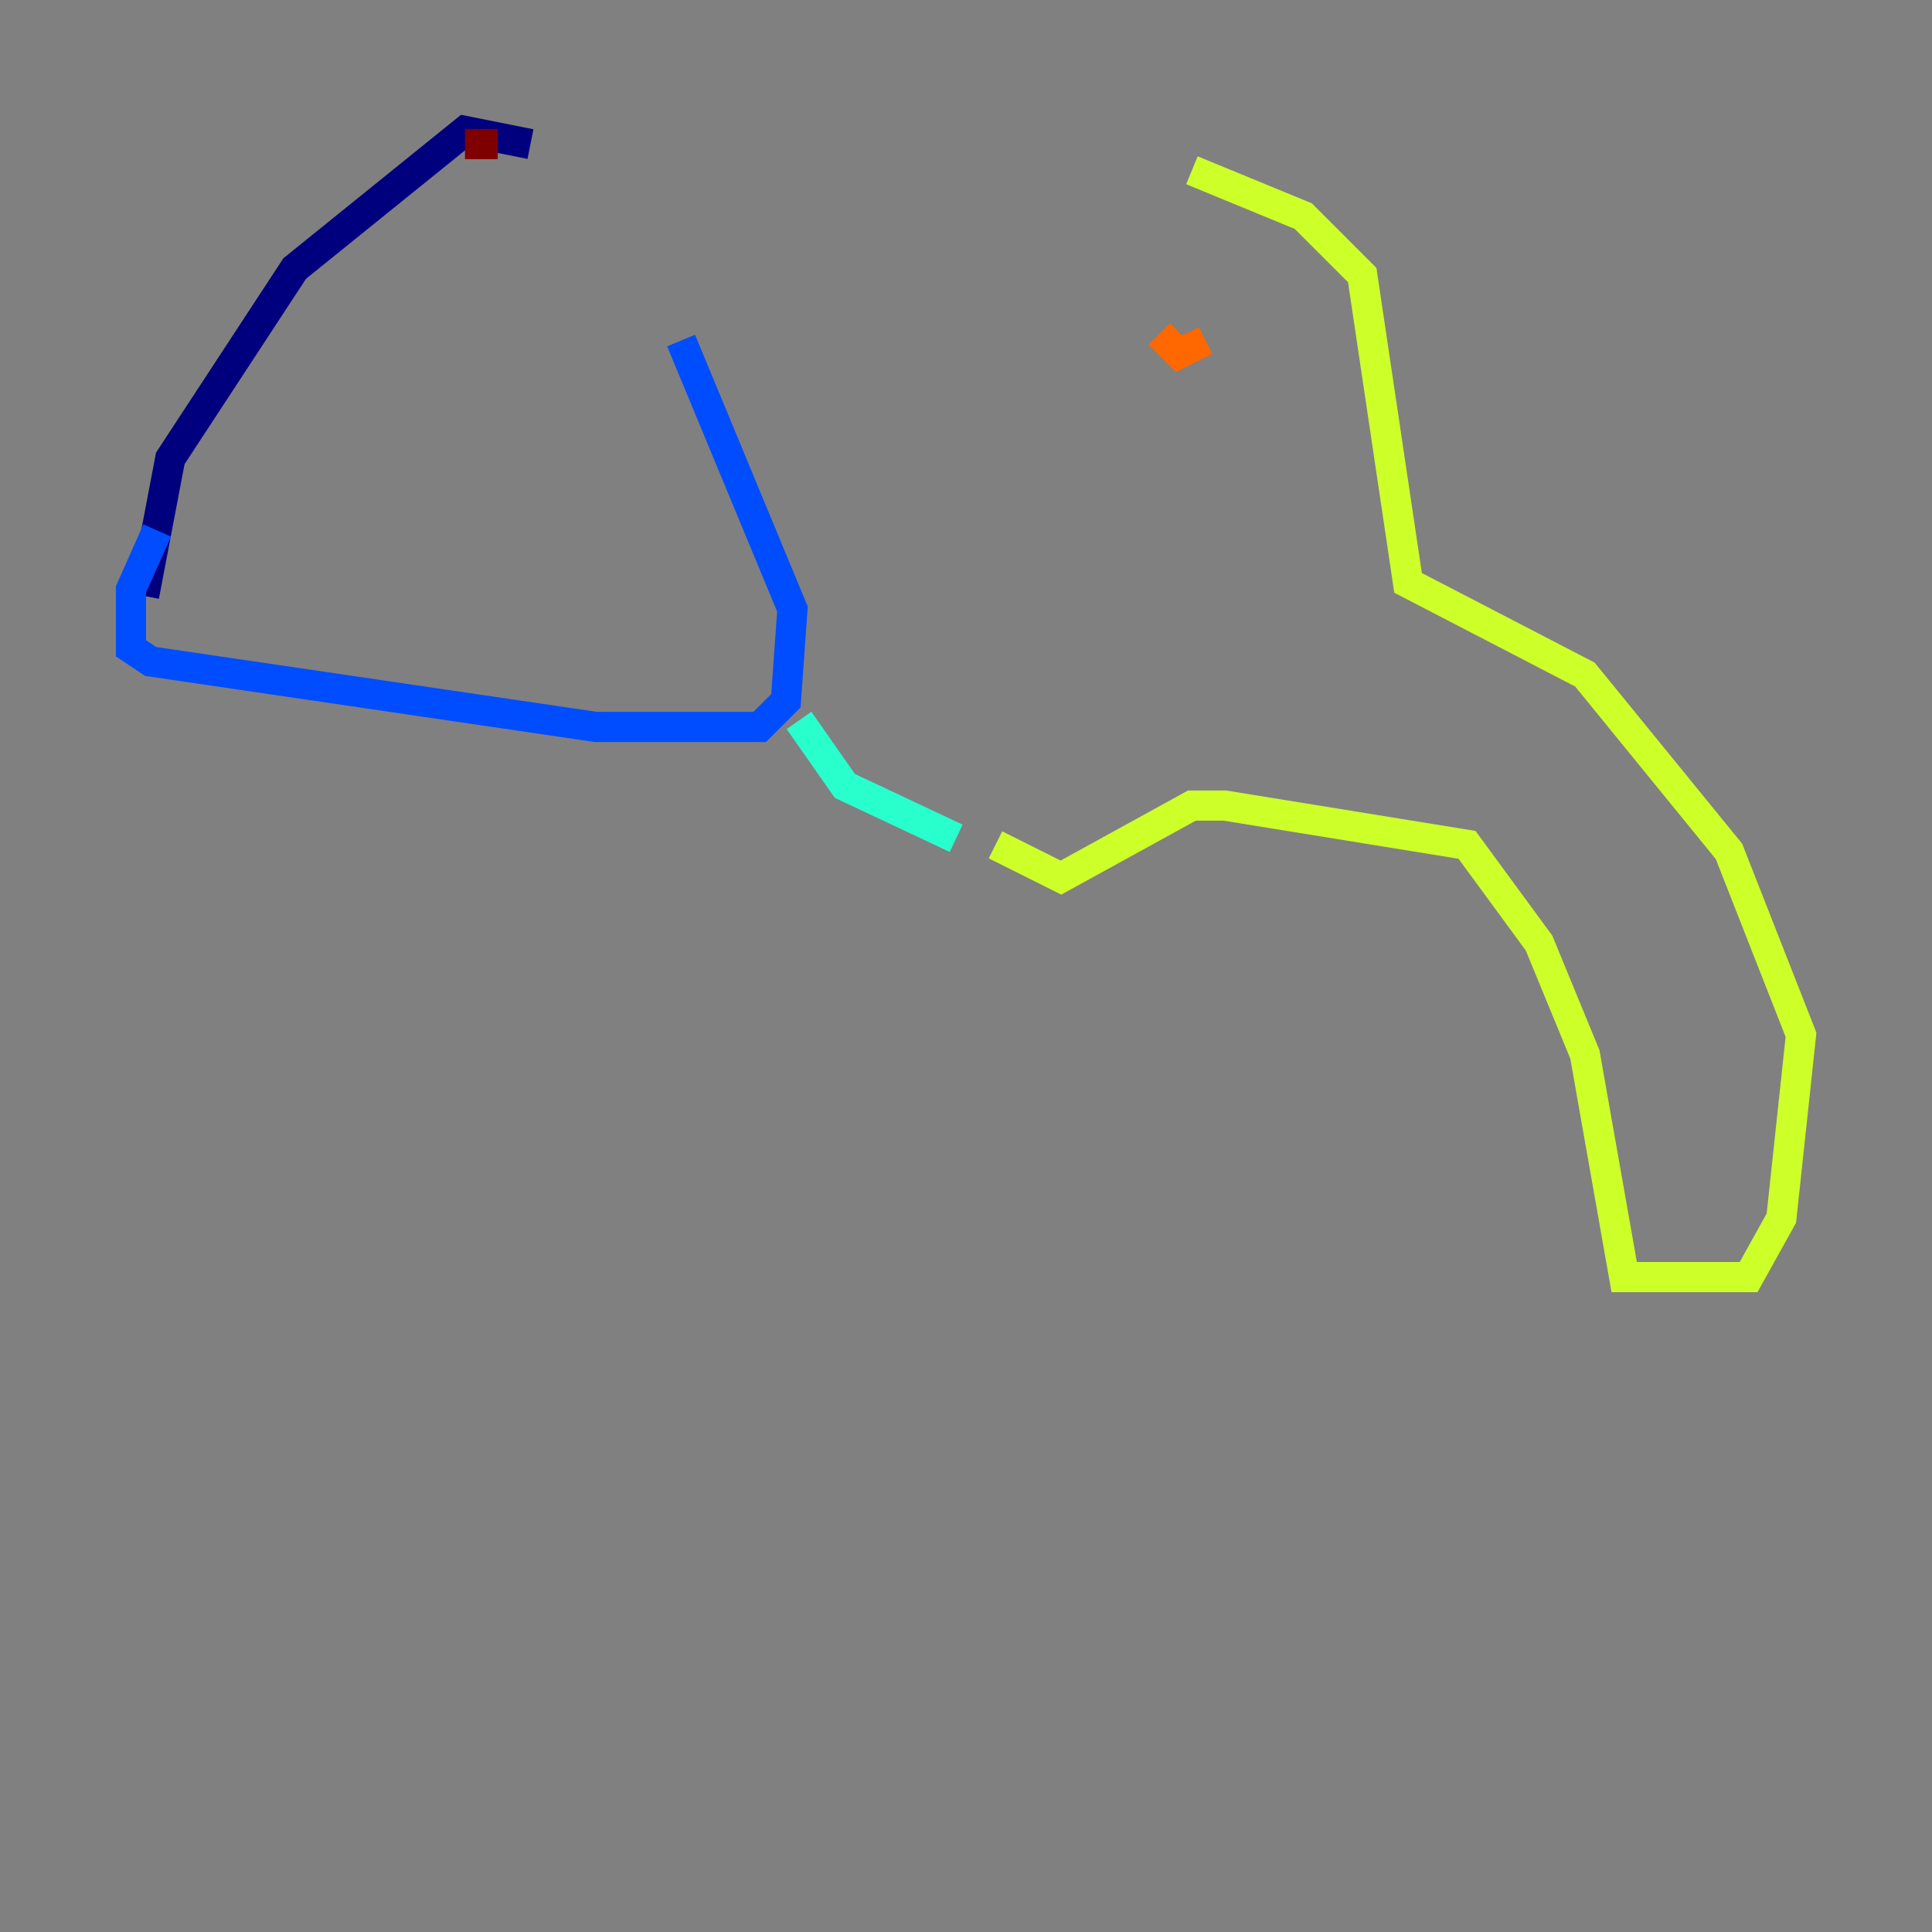 <?xml version="1.0" encoding="utf-8" ?>
<svg baseProfile="tiny" height="128" version="1.2" viewBox="0,0,128,128" width="128" xmlns="http://www.w3.org/2000/svg" xmlns:ev="http://www.w3.org/2001/xml-events" xmlns:xlink="http://www.w3.org/1999/xlink"><rect x="0" y="0" width="128" height="128" fill="#808080" stroke="none"/><defs /><polyline fill="none" points="35.146,9.546 30.807,8.678 19.525,17.79 11.281,30.373 9.546,39.485" stroke="#00007f" stroke-width="2" /><polyline fill="none" points="10.414,35.146 8.678,39.051 8.678,42.956 9.98,43.824 39.485,48.163 50.332,48.163 52.068,46.427 52.502,40.352 45.125,22.563" stroke="#004cff" stroke-width="2" /><polyline fill="none" points="52.936,47.729 55.973,52.068 63.349,55.539" stroke="#29ffcd" stroke-width="2" /><polyline fill="none" points="78.969,11.281 86.346,14.319 90.251,18.224 93.288,38.617 105.003,44.691 114.549,56.407 119.322,68.556 118.02,80.705 115.851,84.61 107.607,84.61 105.003,69.858 101.966,62.481 97.193,55.973 81.139,53.37 78.969,53.37 70.291,58.142 65.953,55.973" stroke="#cdff29" stroke-width="2" /><polyline fill="none" points="76.8,22.129 78.102,23.43 78.969,22.997 78.536,22.129" stroke="#ff6700" stroke-width="2" /><polyline fill="none" points="30.807,9.546 32.976,9.546" stroke="#7f0000" stroke-width="2" /></svg>